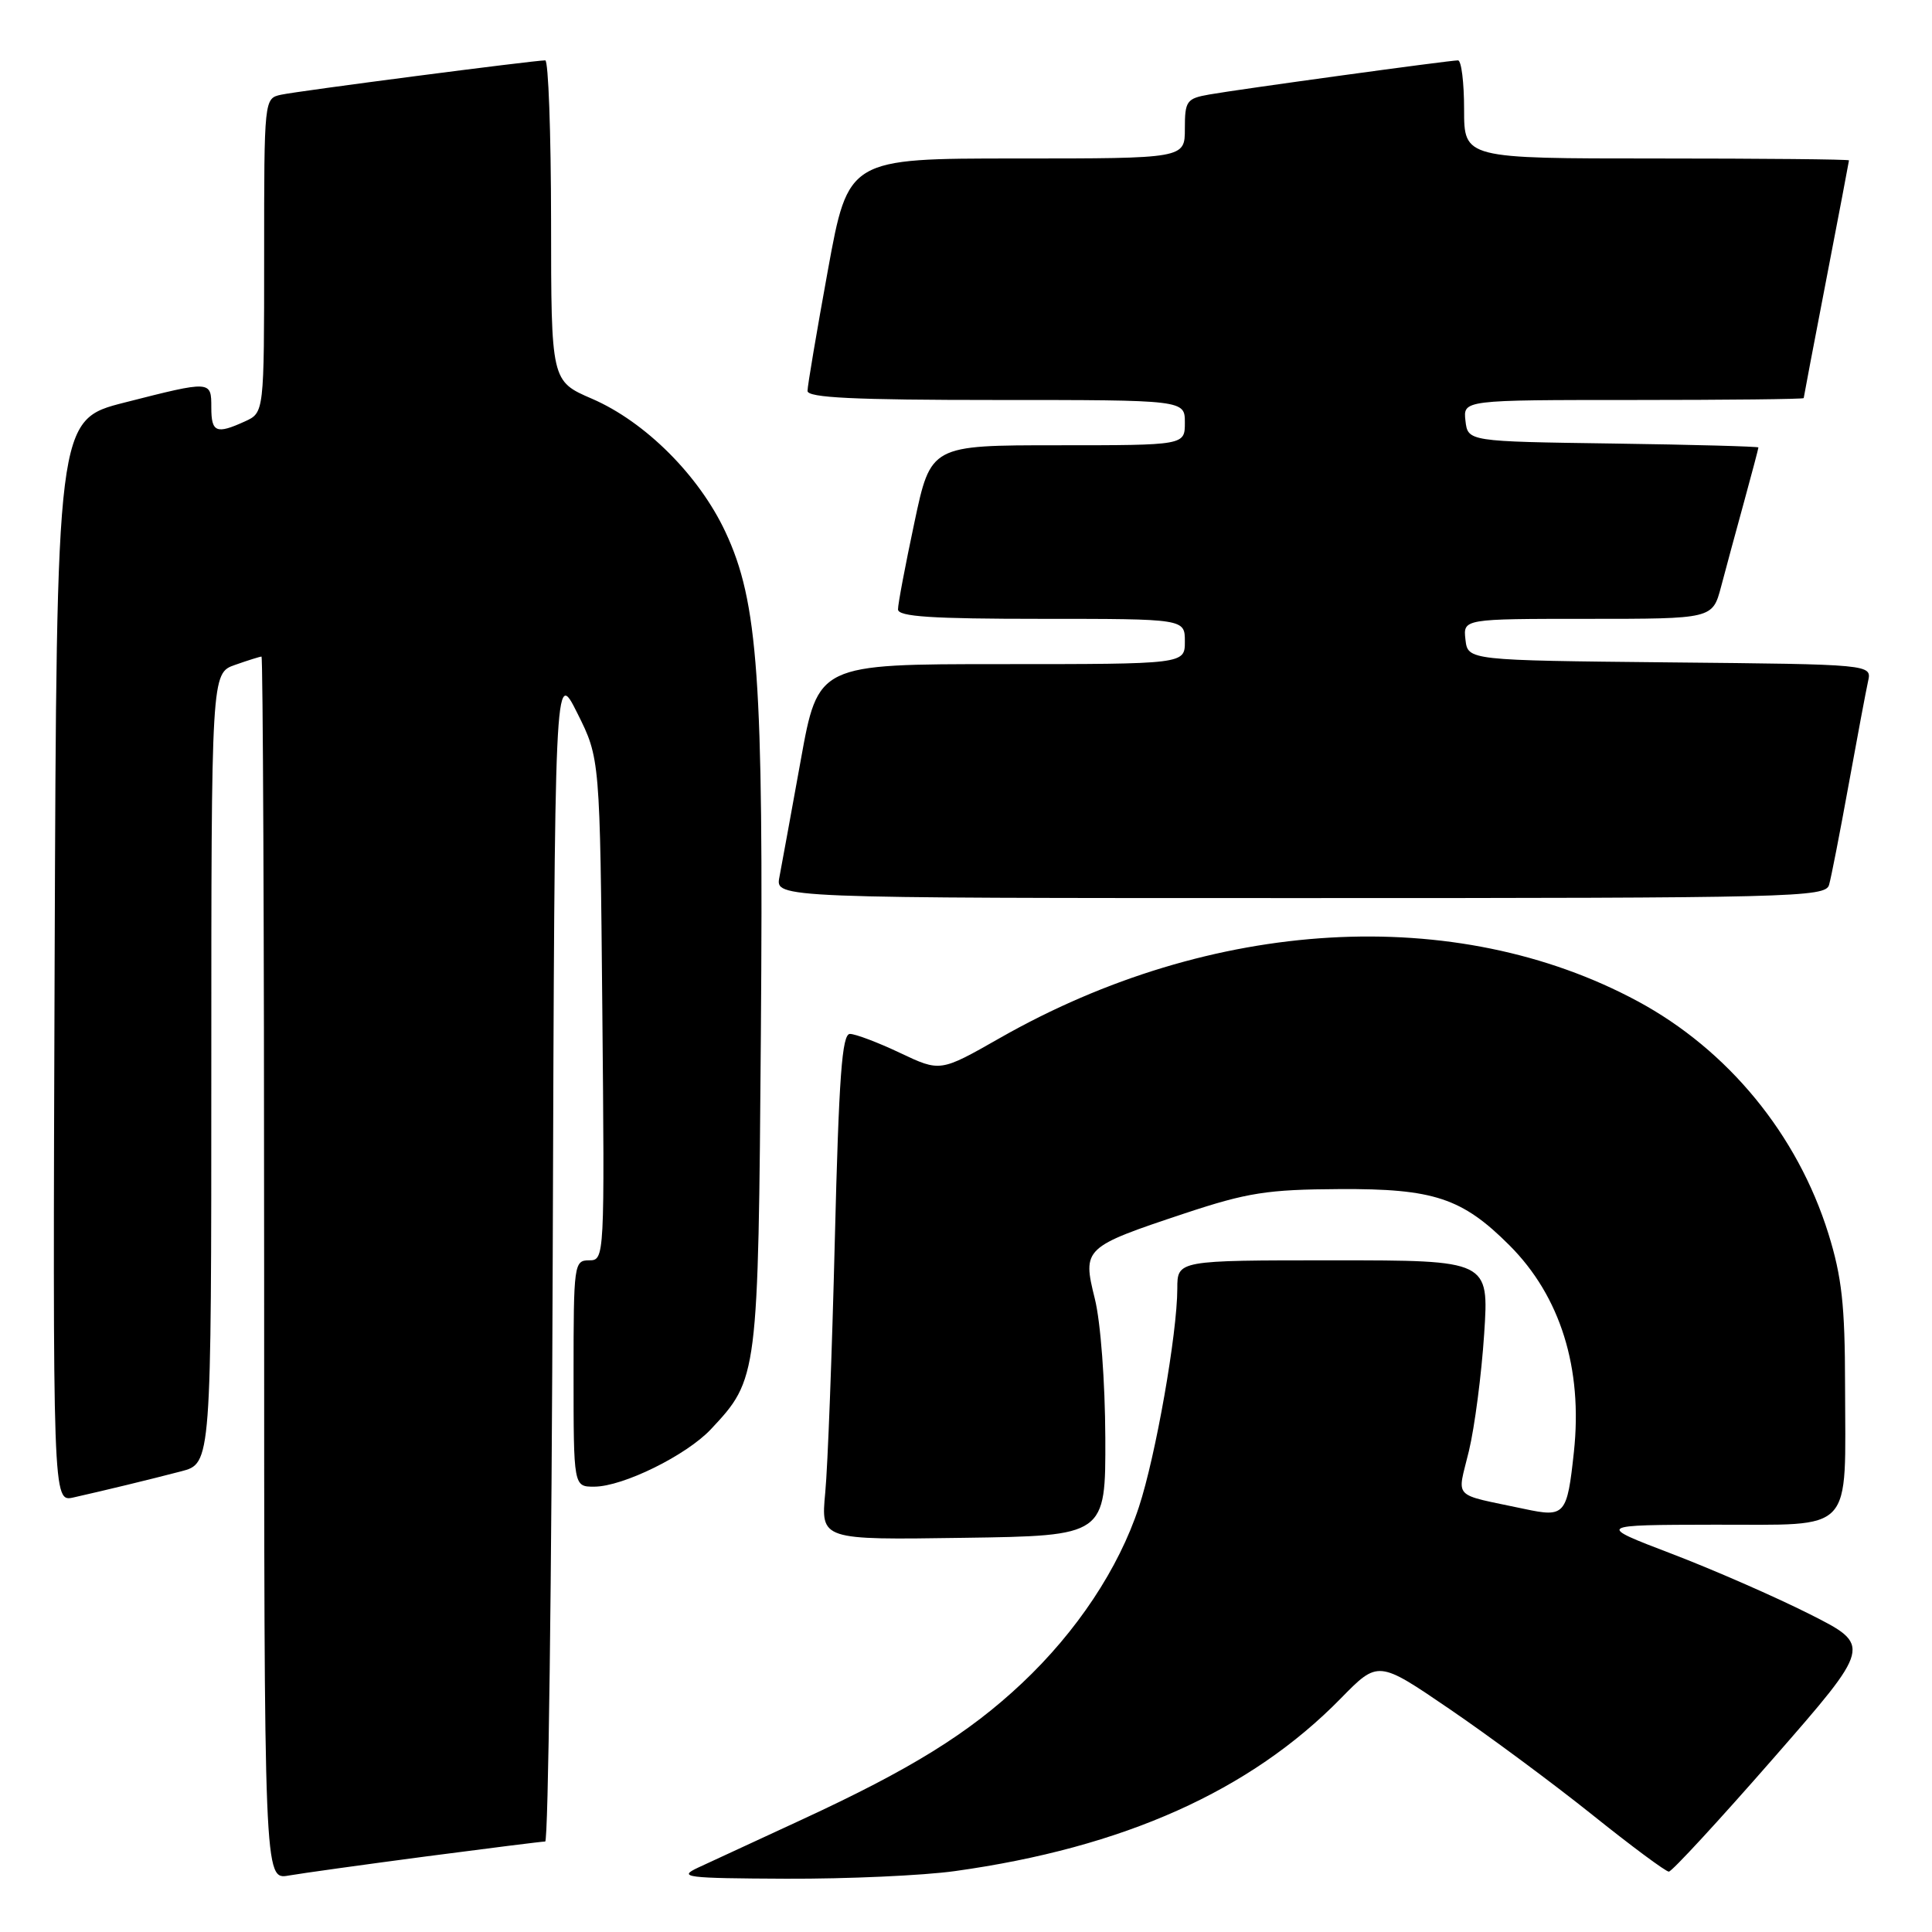 <?xml version="1.0" encoding="UTF-8" standalone="no"?>
<!DOCTYPE svg PUBLIC "-//W3C//DTD SVG 1.1//EN" "http://www.w3.org/Graphics/SVG/1.1/DTD/svg11.dtd" >
<svg xmlns="http://www.w3.org/2000/svg" xmlns:xlink="http://www.w3.org/1999/xlink" version="1.1" viewBox="0 0 256 256">
 <g >
 <path fill="currentColor"
d=" M 56.50 245.98 C 64.75 244.90 71.83 244.01 72.24 244.01 C 72.65 244.00 73.10 209.01 73.24 166.25 C 73.50 88.50 73.50 88.50 76.50 94.50 C 79.50 100.50 79.50 100.50 79.81 133.75 C 80.12 166.76 80.11 167.00 78.06 167.00 C 76.07 167.00 76.00 167.52 76.00 182.00 C 76.00 197.00 76.00 197.00 78.75 196.99 C 82.55 196.98 90.95 192.84 94.20 189.38 C 100.44 182.72 100.47 182.49 100.82 137.00 C 101.18 89.89 100.46 79.76 96.13 70.50 C 92.63 63.01 85.51 55.90 78.45 52.84 C 73.03 50.50 73.03 50.50 73.02 29.25 C 73.01 17.56 72.66 8.00 72.25 8.00 C 70.82 7.99 39.49 12.06 37.25 12.55 C 35.00 13.04 35.00 13.08 35.00 33.86 C 35.00 54.68 35.00 54.68 32.45 55.84 C 28.66 57.57 28.00 57.30 28.00 54.00 C 28.00 50.41 28.00 50.41 16.50 53.34 C 7.50 55.63 7.50 55.63 7.24 127.33 C 6.99 199.04 6.99 199.04 9.74 198.42 C 14.04 197.45 19.62 196.10 24.00 194.96 C 28.00 193.92 28.00 193.92 28.00 141.56 C 28.00 89.20 28.00 89.20 31.15 88.10 C 32.88 87.49 34.46 87.00 34.65 87.00 C 34.84 87.00 35.00 123.47 35.00 168.05 C 35.00 249.09 35.00 249.09 38.25 248.52 C 40.04 248.21 48.25 247.07 56.50 245.98 Z  M 126.53 247.93 C 148.88 244.82 165.66 237.31 177.67 225.04 C 182.61 220.00 182.61 220.00 192.05 226.44 C 197.25 229.98 205.75 236.28 210.95 240.44 C 216.14 244.60 220.72 248.00 221.13 248.00 C 221.53 248.00 227.75 241.26 234.95 233.02 C 248.04 218.04 248.04 218.04 239.77 213.87 C 235.22 211.58 227.00 207.98 221.50 205.88 C 211.50 202.06 211.50 202.06 227.23 202.03 C 245.90 201.99 244.51 203.49 244.48 183.50 C 244.47 172.94 244.05 169.18 242.27 163.46 C 238.17 150.32 228.97 139.12 217.00 132.67 C 192.88 119.68 160.55 121.55 132.46 137.56 C 124.59 142.04 124.59 142.04 119.27 139.52 C 116.34 138.13 113.35 137.00 112.62 137.00 C 111.57 137.00 111.16 142.65 110.62 164.25 C 110.25 179.24 109.68 194.32 109.35 197.77 C 108.76 204.05 108.76 204.05 127.63 203.77 C 146.50 203.50 146.50 203.50 146.46 190.50 C 146.43 183.10 145.84 175.17 145.07 172.09 C 143.41 165.40 143.58 165.24 156.98 160.78 C 165.27 158.03 167.92 157.61 177.50 157.56 C 189.97 157.49 193.74 158.74 200.01 165.01 C 206.76 171.76 209.74 181.30 208.55 192.39 C 207.65 200.77 207.37 201.09 201.98 199.94 C 192.22 197.86 193.08 198.76 194.64 192.26 C 195.40 189.09 196.31 182.11 196.66 176.75 C 197.30 167.00 197.30 167.00 176.65 167.00 C 156.00 167.00 156.00 167.00 156.00 170.75 C 155.99 176.70 153.14 192.93 150.91 199.69 C 148.23 207.84 142.67 216.21 135.40 223.05 C 128.33 229.70 120.70 234.43 106.27 241.10 C 100.35 243.84 94.15 246.71 92.50 247.47 C 89.77 248.75 90.82 248.88 104.18 248.94 C 112.25 248.97 122.31 248.52 126.53 247.93 Z  M 242.36 117.25 C 242.64 116.29 243.80 110.33 244.95 104.00 C 246.10 97.67 247.26 91.49 247.53 90.27 C 248.03 88.03 248.03 88.03 221.26 87.77 C 194.50 87.50 194.50 87.50 194.18 84.75 C 193.87 82.00 193.87 82.00 210.40 82.00 C 226.92 82.00 226.92 82.00 228.05 77.75 C 228.67 75.41 230.03 70.36 231.09 66.52 C 232.14 62.68 233.00 59.43 233.00 59.29 C 233.00 59.16 224.34 58.92 213.75 58.77 C 194.50 58.50 194.50 58.50 194.18 55.75 C 193.87 53.00 193.87 53.00 216.43 53.00 C 228.85 53.00 239.00 52.89 239.00 52.75 C 239.01 52.61 240.35 45.53 242.00 37.00 C 243.65 28.47 244.99 21.39 245.00 21.25 C 245.00 21.11 233.53 21.00 219.50 21.00 C 194.00 21.00 194.00 21.00 194.00 14.50 C 194.00 10.92 193.64 8.00 193.19 8.00 C 192.06 8.00 164.21 11.82 160.25 12.52 C 157.23 13.05 157.00 13.37 157.00 17.05 C 157.00 21.00 157.00 21.00 134.70 21.00 C 112.40 21.00 112.40 21.00 109.70 35.80 C 108.22 43.93 107.00 51.13 107.00 51.80 C 107.00 52.70 113.18 53.00 132.00 53.00 C 157.00 53.00 157.00 53.00 157.00 56.00 C 157.00 59.00 157.00 59.00 140.17 59.00 C 123.33 59.00 123.33 59.00 121.16 69.25 C 119.96 74.89 118.98 80.06 118.99 80.75 C 119.00 81.71 123.47 82.00 138.00 82.00 C 157.00 82.00 157.00 82.00 157.00 85.00 C 157.00 88.00 157.00 88.00 132.70 88.00 C 108.40 88.00 108.40 88.00 106.10 100.75 C 104.83 107.76 103.56 114.74 103.27 116.25 C 102.75 119.00 102.75 119.00 172.31 119.00 C 237.70 119.00 241.90 118.90 242.36 117.25 Z "/>
</g>
</svg>
